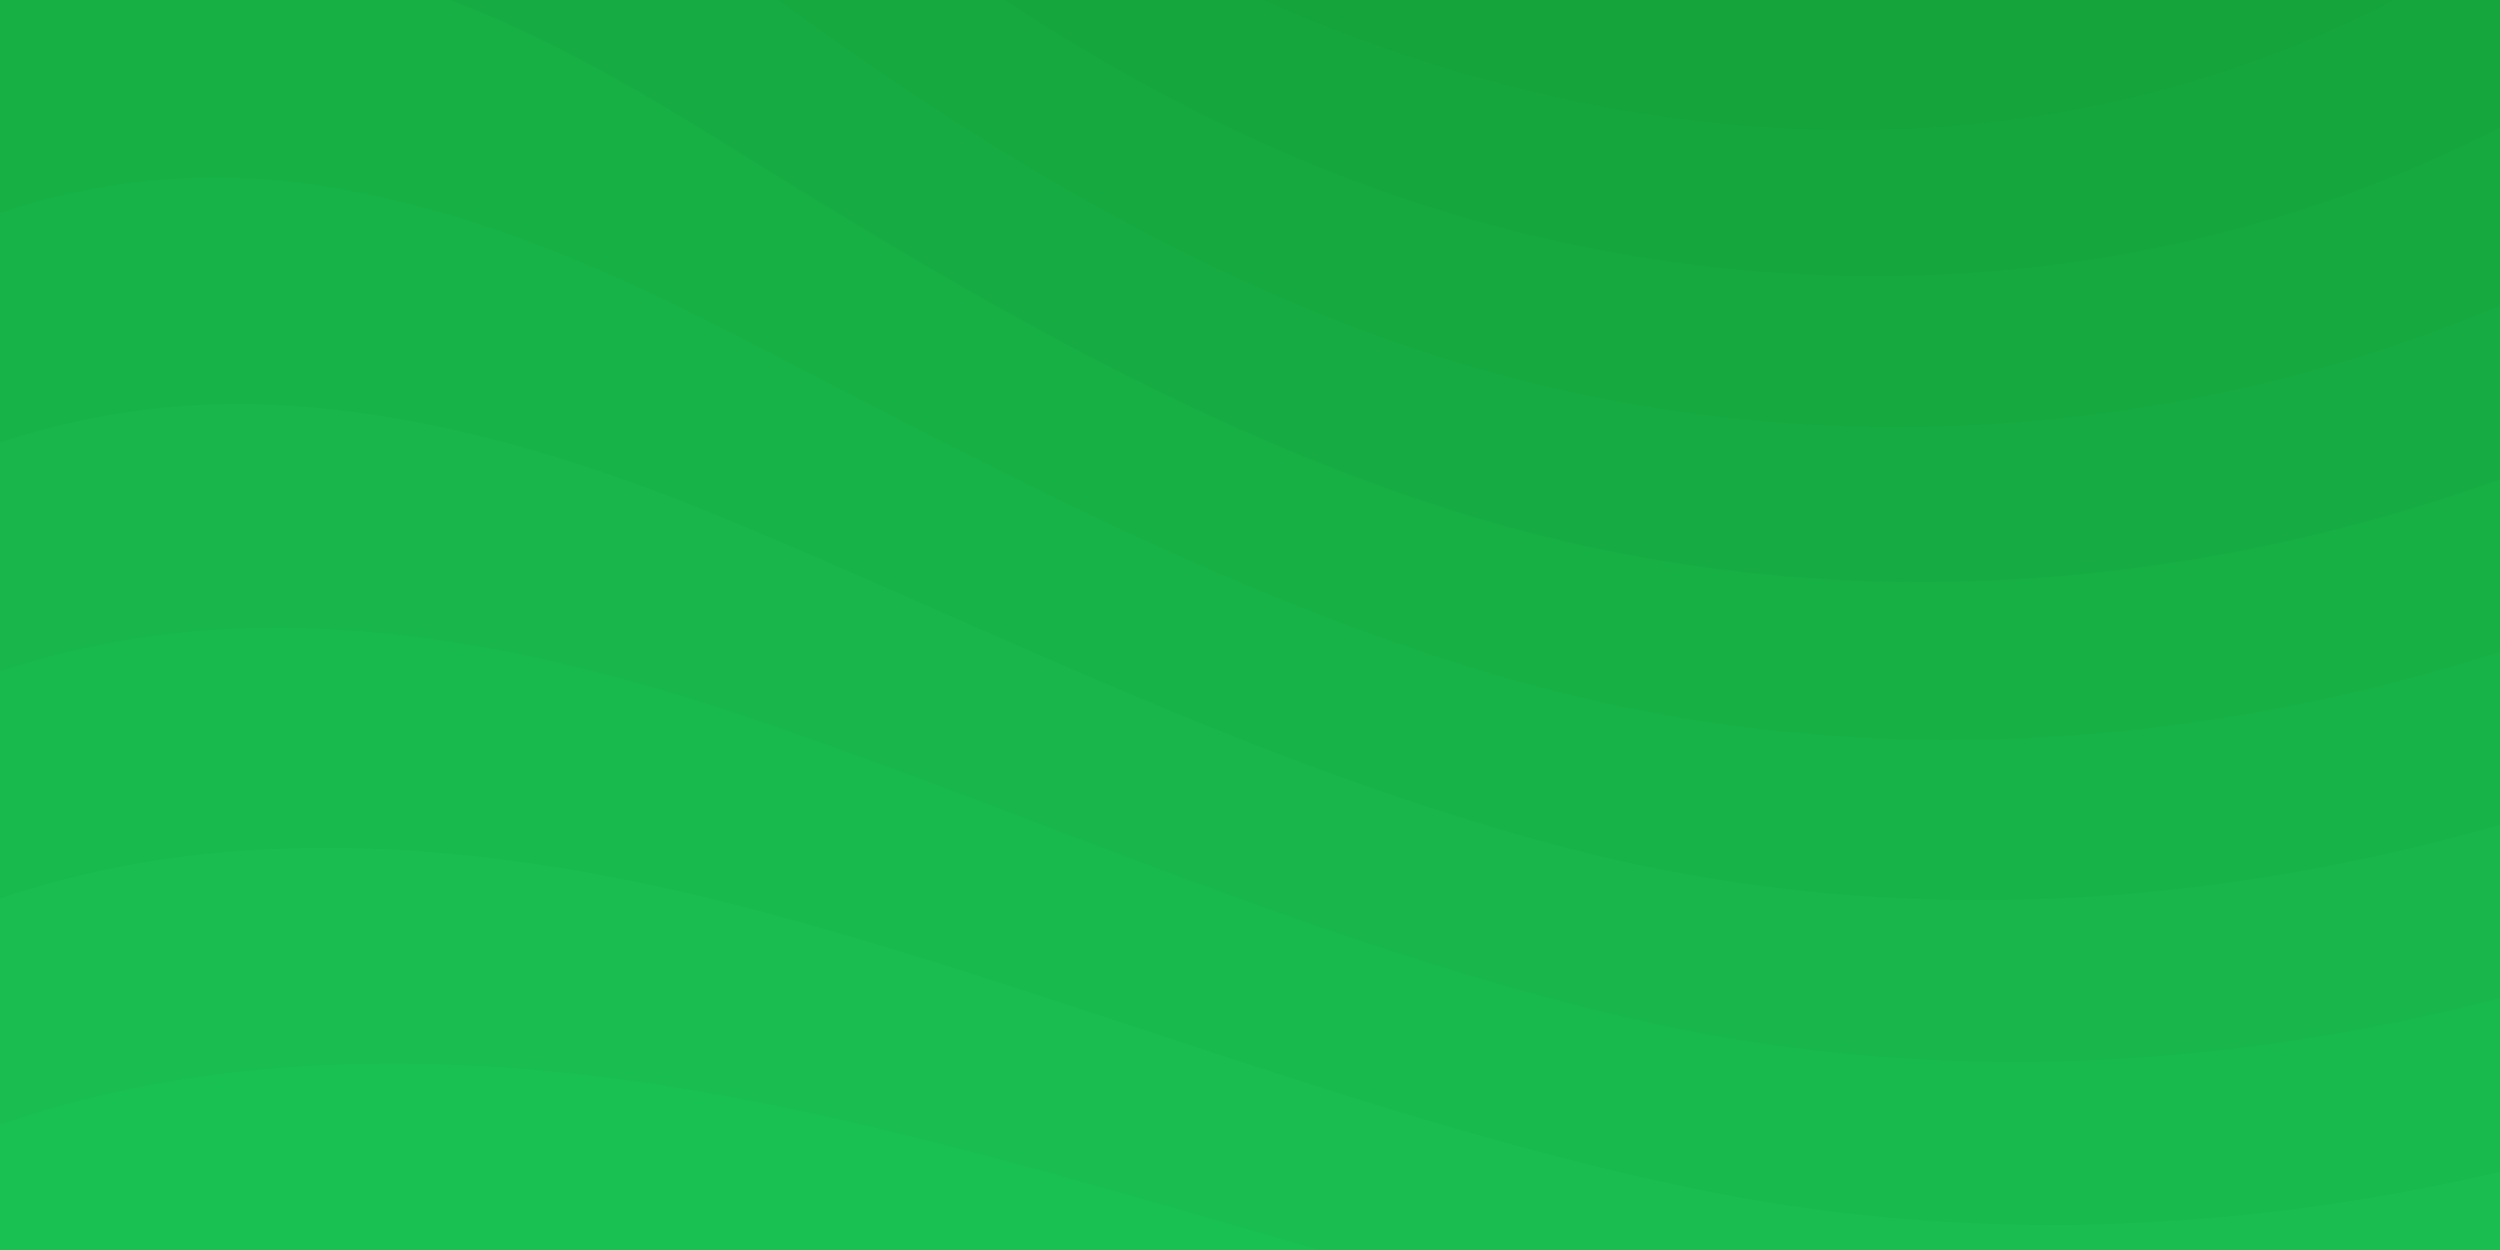 <svg xmlns="http://www.w3.org/2000/svg" viewBox="0 0 1600 800" style="transform: rotate(180deg);"><path fill="#1ac455" d="M0 0h1600v800H0z"/><path fill="#19c052" d="M486 705.8c-109.3-21.8-223.4-32.2-335.3-19.4C99.5 692.1 49 703 0 719.8V800h843.8c-115.9-33.2-230.8-68.1-347.6-92.2-3.4-.7-6.8-1.3-10.2-2z"/><path fill="#19bd50" d="M1600 0H0v719.8C49 703 99.5 692 150.7 686.3c111.9-12.7 226-2.4 335.3 19.4 3.4.7 6.8 1.4 10.2 2 116.8 24 231.7 59 347.6 92.2H1600V0z"/><path fill="#18b94d" d="M478.4 581c3.2.8 6.4 1.7 9.5 2.5C684.1 636 876.6 717 1081.4 760.1c174.2 36.6 349.5 29.2 518.6-10.2V0H0v574.9c52.3-17.6 106.5-27.7 161.1-30.9 107.3-6.6 214.6 10.2 317.3 37z"/><path fill="#18b64b" d="M0 0v429.4c55.6-18.4 113.5-27.3 171.4-27.7 102.8-.8 203.2 22.7 299.3 54.5 3 1 5.9 2 8.9 3 183.6 62 365.7 146.1 562.4 192.1 186.7 43.7 376.3 34.4 557.9-12.6V0H0z"/><path fill="#17b348" d="M181.8 259.4c98.2 6 191.9 35.2 281.3 72.1 2.8 1.1 5.5 2.3 8.3 3.4 171 71.6 342.7 158.5 531.3 207.7 198.8 51.8 403.4 40.8 597.3-14.8V0H0v283.2a483.5 483.5 0 01181.8-23.8z"/><path fill="#17b045" d="M1600 0H0v136.3c62.3-20.9 127.7-27.5 192.2-19.2 93.6 12.1 180.5 47.7 263.3 89.6 2.6 1.3 5.1 2.6 7.7 3.9 158.4 81.1 319.7 170.9 500.3 223.2 210.5 61 430.8 49 636.6-16.6V0z"/><path fill="#16ac43" d="M454.9 86.3C600.7 177 751.6 269.3 924.1 325c208.6 67.4 431.3 60.8 637.9-5.3 12.8-4.1 25.4-8.4 38.1-12.9V0h-1312c56 21.3 108.7 50.6 159.7 82 2.4 1.4 4.7 2.9 7.1 4.3z"/><path fill="#16a940" d="M1600 0H498c118.1 85.8 243.5 164.5 386.8 216.2 191.8 69.2 400 74.7 595 21.1 40.8-11.2 81.1-25.2 120.3-41.7V0z"/><path fill="#15a63e" d="M1397.5 154.8c47.2-10.6 93.6-25.3 138.6-43.8 21.7-8.9 43-18.8 63.9-29.5V0H643.4c62.9 41.7 129.7 78.2 202.1 107.4 174.9 70.7 368.7 88.7 552 47.4z"/><path fill="#15a33b" d="M1315.3 72.4c75.3-12.6 148.9-37.1 216.8-72.4h-723c157.7 71 335.6 101 506.2 72.4z"/></svg>